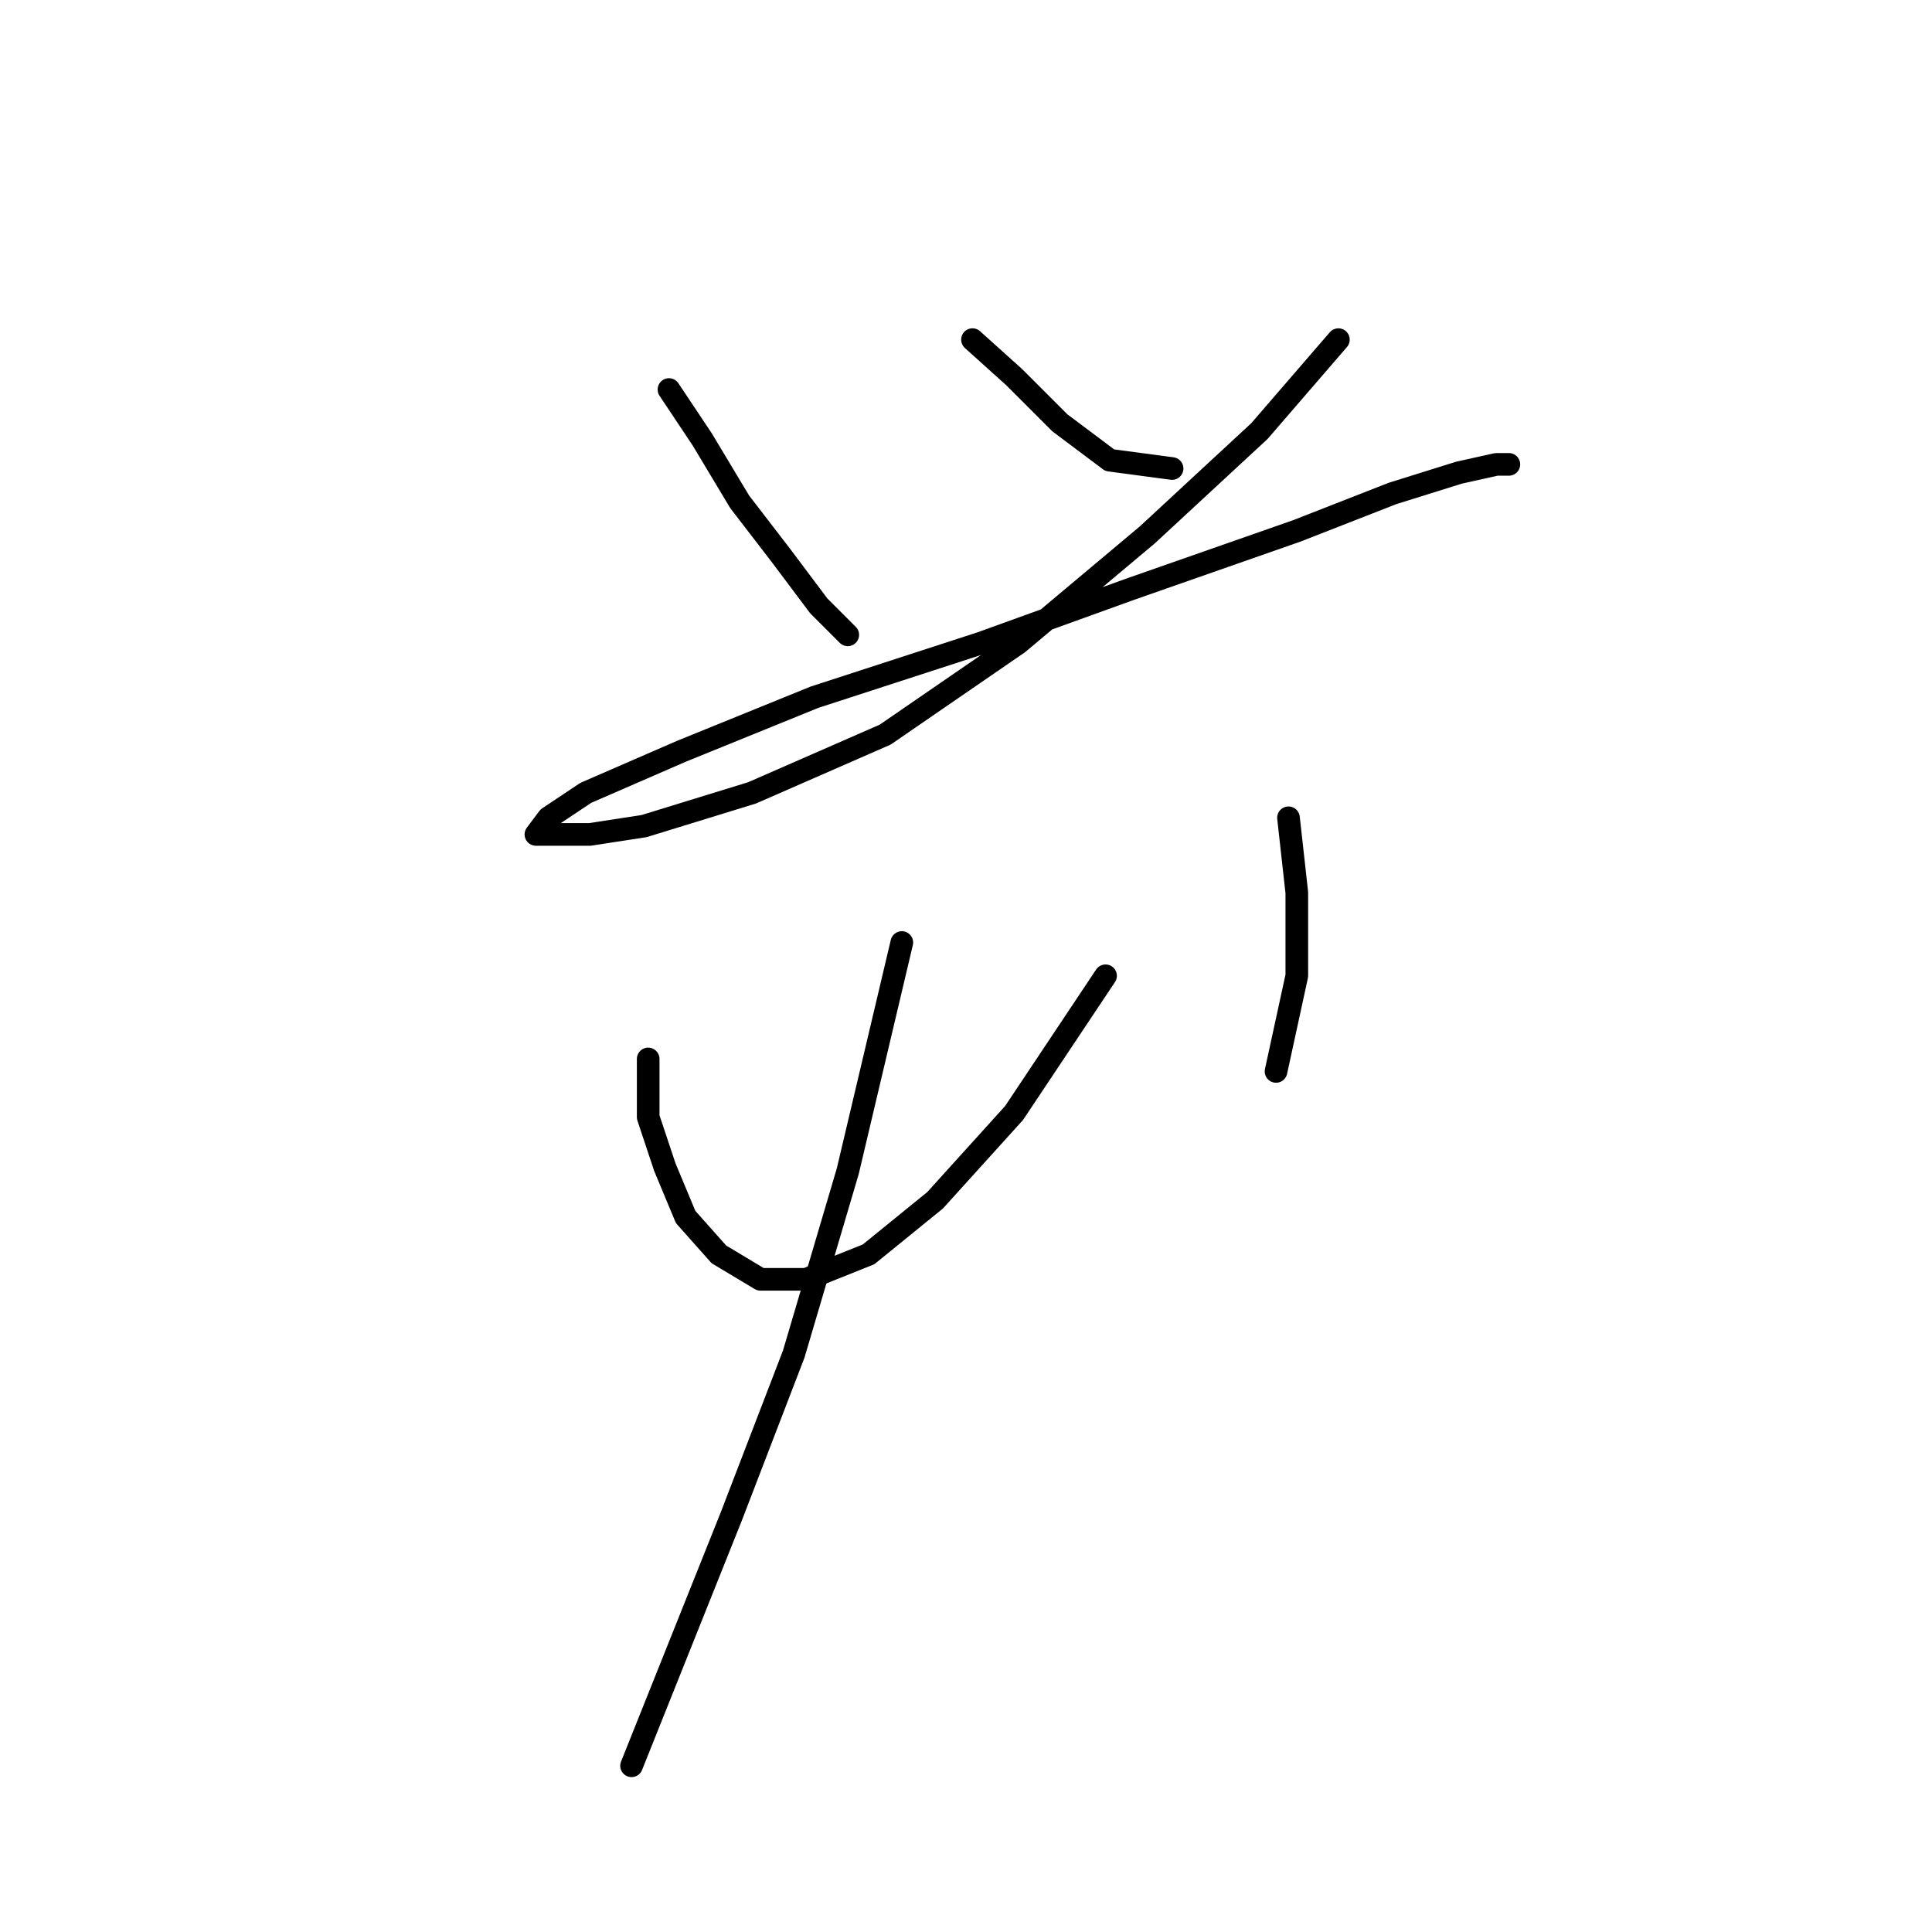 <?xml version="1.0" standalone="no"?>
    <svg width="256" height="256" xmlns="http://www.w3.org/2000/svg" version="1.1">
    <polyline stroke="black" stroke-width="3" stroke-linecap="round" fill="transparent" stroke-linejoin="round" points="88.642 51.614 93.05 58.225 98.008 66.49 103.518 73.652 108.476 80.263 112.333 84.12 112.333 84.12 " />
        <polyline stroke="black" stroke-width="3" stroke-linecap="round" fill="transparent" stroke-linejoin="round" points="128.861 45.003 134.37 49.961 140.431 56.022 147.042 60.98 155.306 62.082 155.306 62.082 " />
        <polyline stroke="black" stroke-width="3" stroke-linecap="round" fill="transparent" stroke-linejoin="round" points="177.344 45.003 166.876 57.124 152 70.897 134.921 85.221 117.291 97.342 99.661 105.055 85.337 109.463 78.175 110.565 73.216 110.565 71.012 110.565 72.665 108.361 77.624 105.055 90.295 99.546 107.925 92.384 129.963 85.221 149.797 78.059 171.834 70.346 184.506 65.388 193.321 62.633 198.279 61.531 199.932 61.531 199.932 61.531 " />
        <polyline stroke="black" stroke-width="3" stroke-linecap="round" fill="transparent" stroke-linejoin="round" points="85.888 140.315 85.888 148.029 88.091 154.64 90.846 161.251 95.254 166.21 100.763 169.515 106.823 169.515 115.087 166.21 123.902 159.047 134.37 147.478 146.491 129.297 146.491 129.297 " />
        <polyline stroke="black" stroke-width="3" stroke-linecap="round" fill="transparent" stroke-linejoin="round" points="170.732 108.361 171.834 118.278 171.834 129.297 169.08 141.968 169.08 141.968 " />
        <polyline stroke="black" stroke-width="3" stroke-linecap="round" fill="transparent" stroke-linejoin="round" points="119.495 124.889 112.333 155.191 105.171 179.432 96.906 200.919 90.295 217.447 83.684 233.975 83.684 233.975 " />
        </svg>